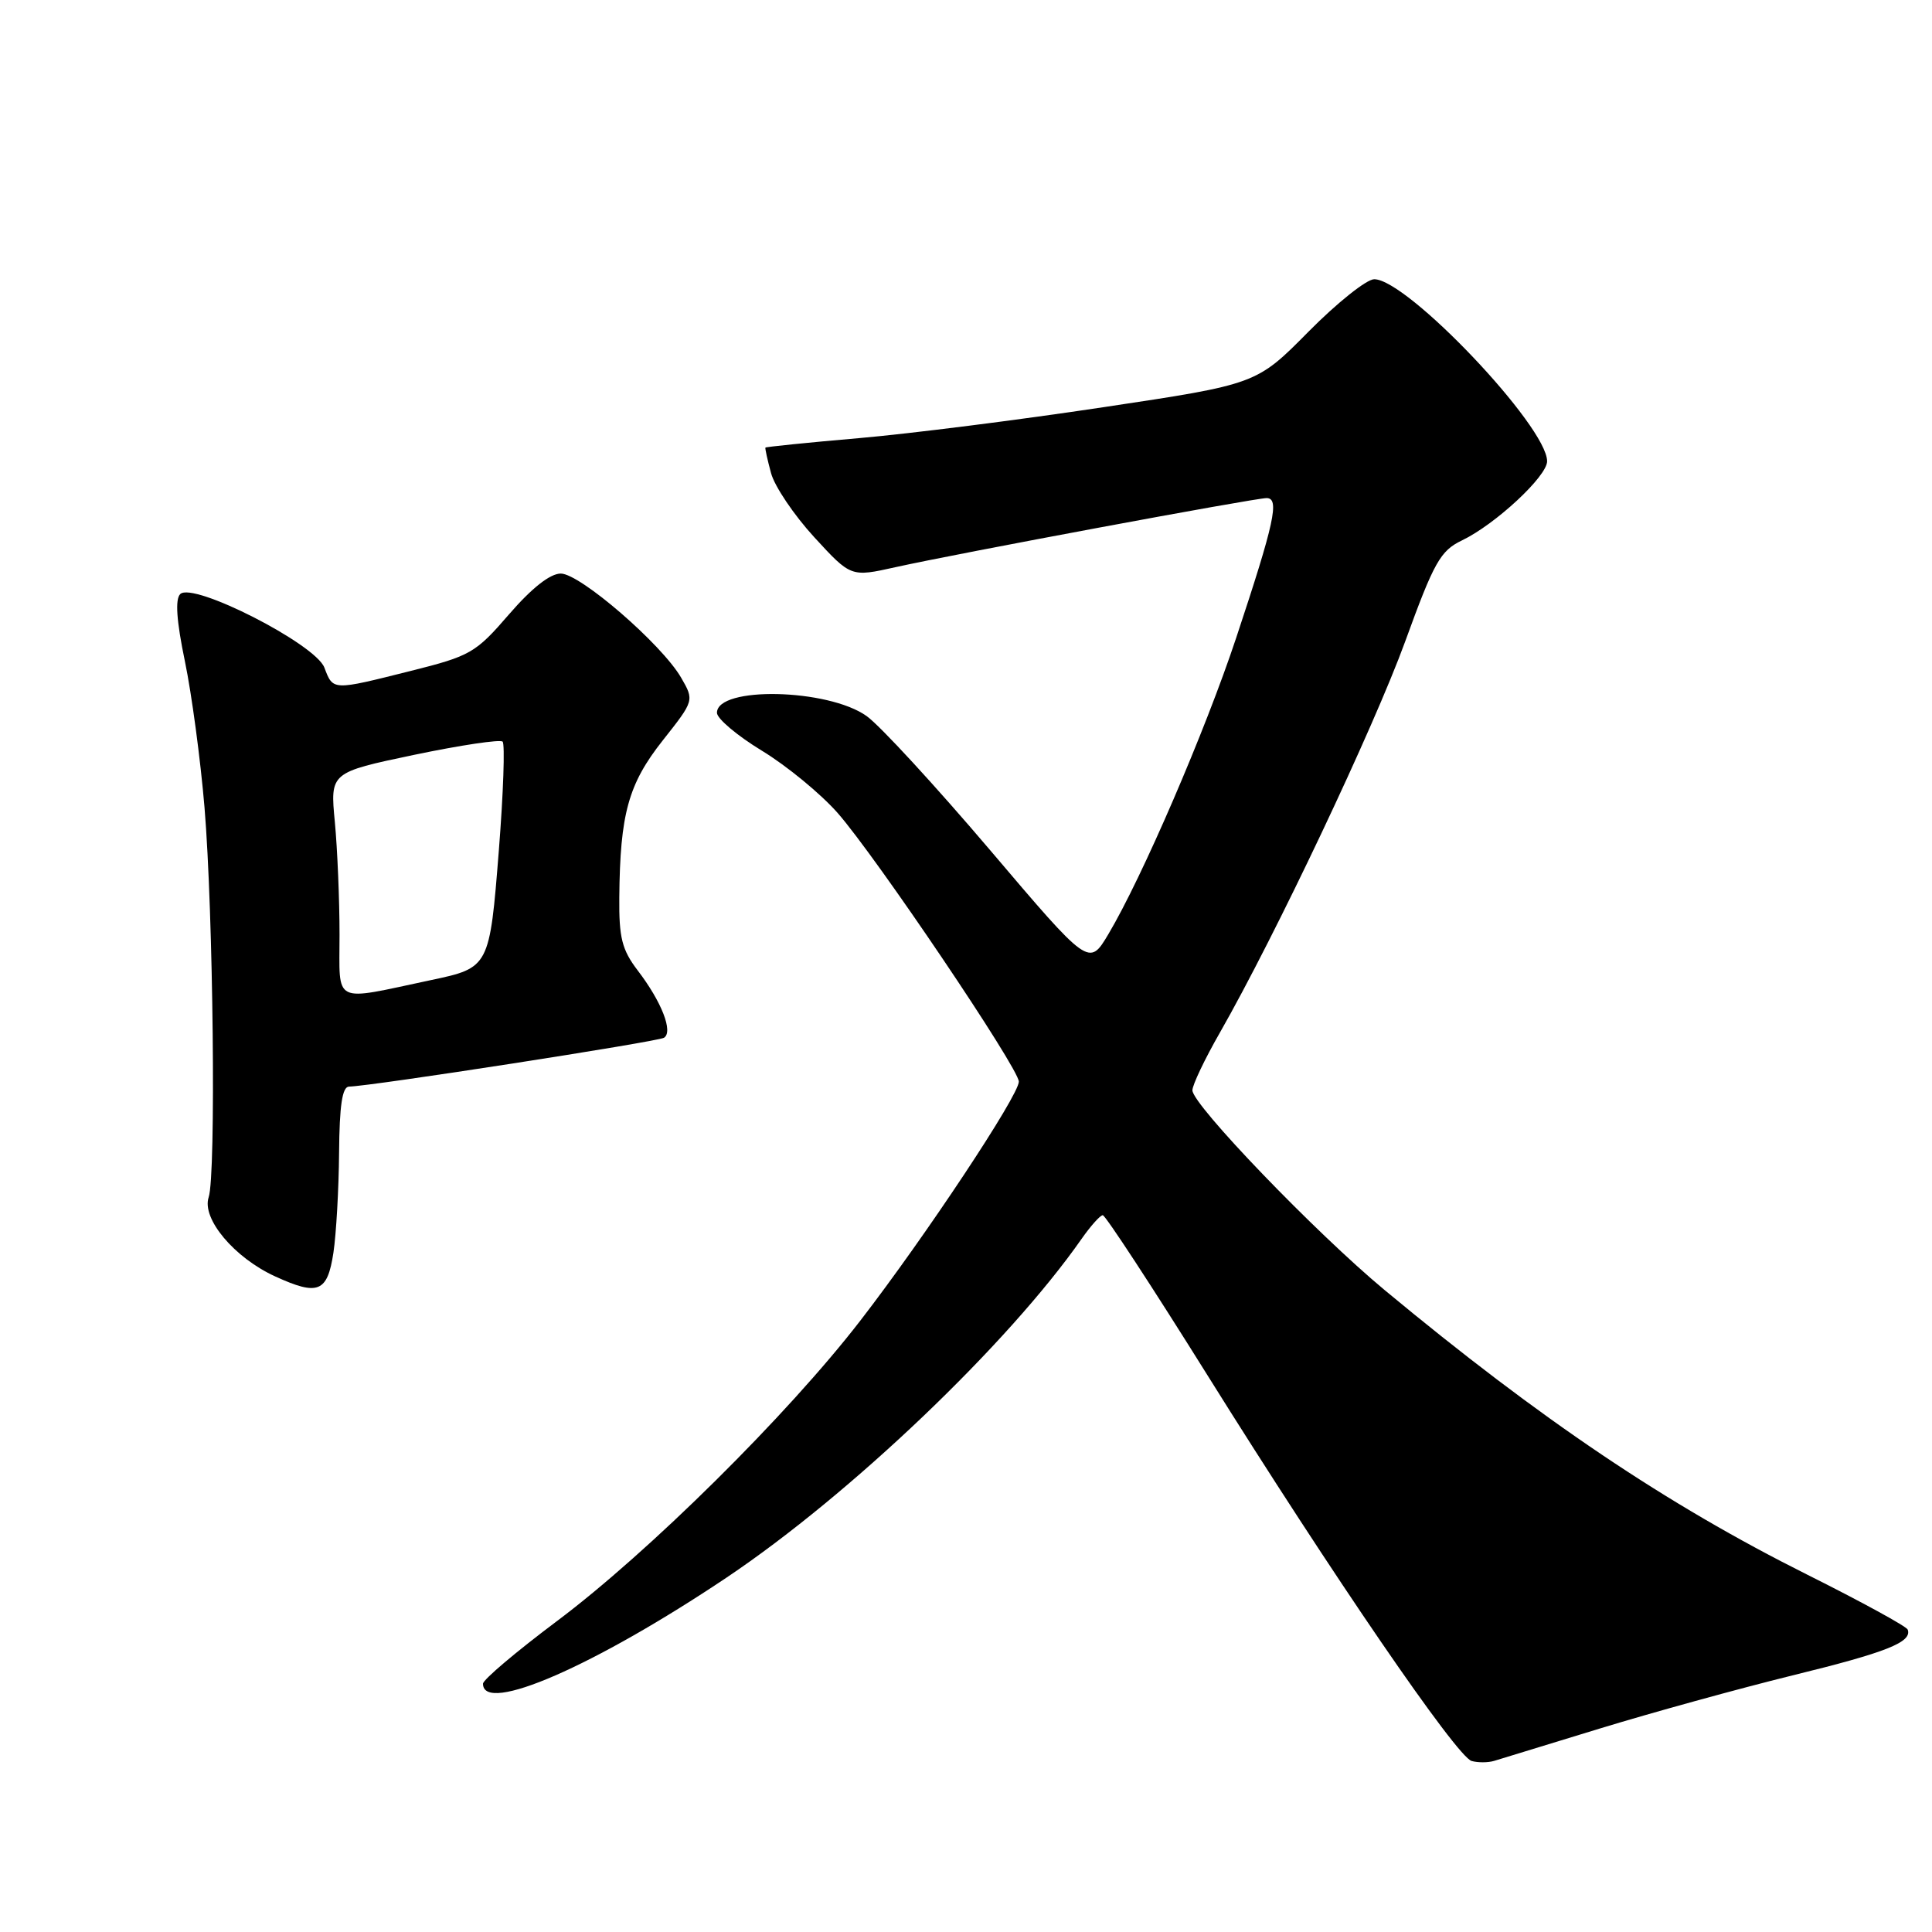 <?xml version="1.0" encoding="UTF-8" standalone="no"?>
<!DOCTYPE svg PUBLIC "-//W3C//DTD SVG 1.1//EN" "http://www.w3.org/Graphics/SVG/1.1/DTD/svg11.dtd" >
<svg xmlns="http://www.w3.org/2000/svg" xmlns:xlink="http://www.w3.org/1999/xlink" version="1.1" viewBox="0 0 256 256">
 <g >
 <path fill="currentColor"
d=" M 211.98 229.04 C 218.88 226.93 230.37 223.76 237.51 222.00 C 250.00 218.94 253.39 217.59 252.78 215.93 C 252.63 215.51 246.63 212.23 239.45 208.64 C 220.81 199.32 204.13 188.09 183.47 170.94 C 174.32 163.34 158.00 146.38 158.00 144.47 C 158.00 143.77 159.63 140.34 161.63 136.85 C 169.01 123.92 182.00 96.50 186.19 85.01 C 190.02 74.46 190.86 72.98 193.71 71.61 C 198.14 69.49 205.00 63.11 205.00 61.12 C 205.00 56.51 186.48 37.00 182.09 37.00 C 181.08 37.00 177.16 40.13 173.38 43.95 C 166.50 50.91 166.50 50.91 146.25 53.95 C 135.11 55.63 120.50 57.48 113.77 58.06 C 107.05 58.64 101.49 59.21 101.42 59.31 C 101.36 59.41 101.69 60.94 102.17 62.70 C 102.64 64.45 105.22 68.27 107.89 71.18 C 112.75 76.47 112.75 76.47 118.63 75.16 C 126.77 73.35 166.20 66.01 167.83 66.00 C 169.58 66.00 168.88 69.22 163.81 84.49 C 159.68 96.93 151.31 116.32 146.86 123.79 C 144.30 128.08 144.30 128.08 131.17 112.62 C 123.94 104.12 116.60 96.14 114.83 94.88 C 109.71 91.23 95.00 90.91 95.00 94.45 C 95.00 95.22 97.68 97.48 100.95 99.47 C 104.23 101.46 108.74 105.17 110.98 107.71 C 116.04 113.46 135.00 141.56 135.00 143.32 C 135.00 145.15 122.64 163.80 113.99 175.00 C 104.35 187.49 85.92 205.73 73.75 214.84 C 68.39 218.86 64.00 222.57 64.00 223.10 C 64.00 227.21 78.79 220.76 96.30 209.02 C 112.69 198.02 133.58 178.09 143.32 164.15 C 144.52 162.44 145.78 161.03 146.12 161.02 C 146.46 161.01 152.71 170.56 160.01 182.25 C 176.57 208.76 193.02 232.78 195.00 233.34 C 195.82 233.57 197.16 233.57 197.97 233.33 C 198.78 233.09 205.09 231.16 211.98 229.04 Z  M 44.18 165.99 C 44.55 163.52 44.89 157.56 44.93 152.75 C 44.98 146.47 45.35 143.99 46.25 143.98 C 49.09 143.94 87.12 138.04 87.98 137.51 C 89.23 136.74 87.68 132.75 84.50 128.59 C 82.41 125.85 82.01 124.25 82.06 118.91 C 82.16 107.84 83.26 103.88 87.81 98.12 C 92.00 92.82 92.00 92.82 90.25 89.79 C 87.68 85.36 76.87 76.01 74.31 76.00 C 72.89 76.00 70.46 77.92 67.45 81.40 C 63.03 86.52 62.34 86.92 54.43 88.90 C 44.00 91.52 44.15 91.53 42.98 88.46 C 41.79 85.33 25.55 77.05 23.88 78.72 C 23.19 79.41 23.39 82.28 24.50 87.62 C 25.40 91.95 26.57 100.67 27.10 107.00 C 28.26 120.97 28.64 155.68 27.65 158.64 C 26.70 161.48 31.05 166.66 36.46 169.13 C 42.16 171.74 43.38 171.24 44.18 165.99 Z  M 44.99 123.86 C 44.99 119.26 44.71 112.54 44.37 108.93 C 43.74 102.36 43.74 102.36 54.88 100.02 C 61.01 98.74 66.28 97.95 66.60 98.27 C 66.92 98.59 66.70 105.07 66.10 112.68 C 64.88 128.13 64.83 128.24 57.14 129.86 C 43.88 132.67 45.00 133.22 44.99 123.86 Z "/>
</g>
</svg>